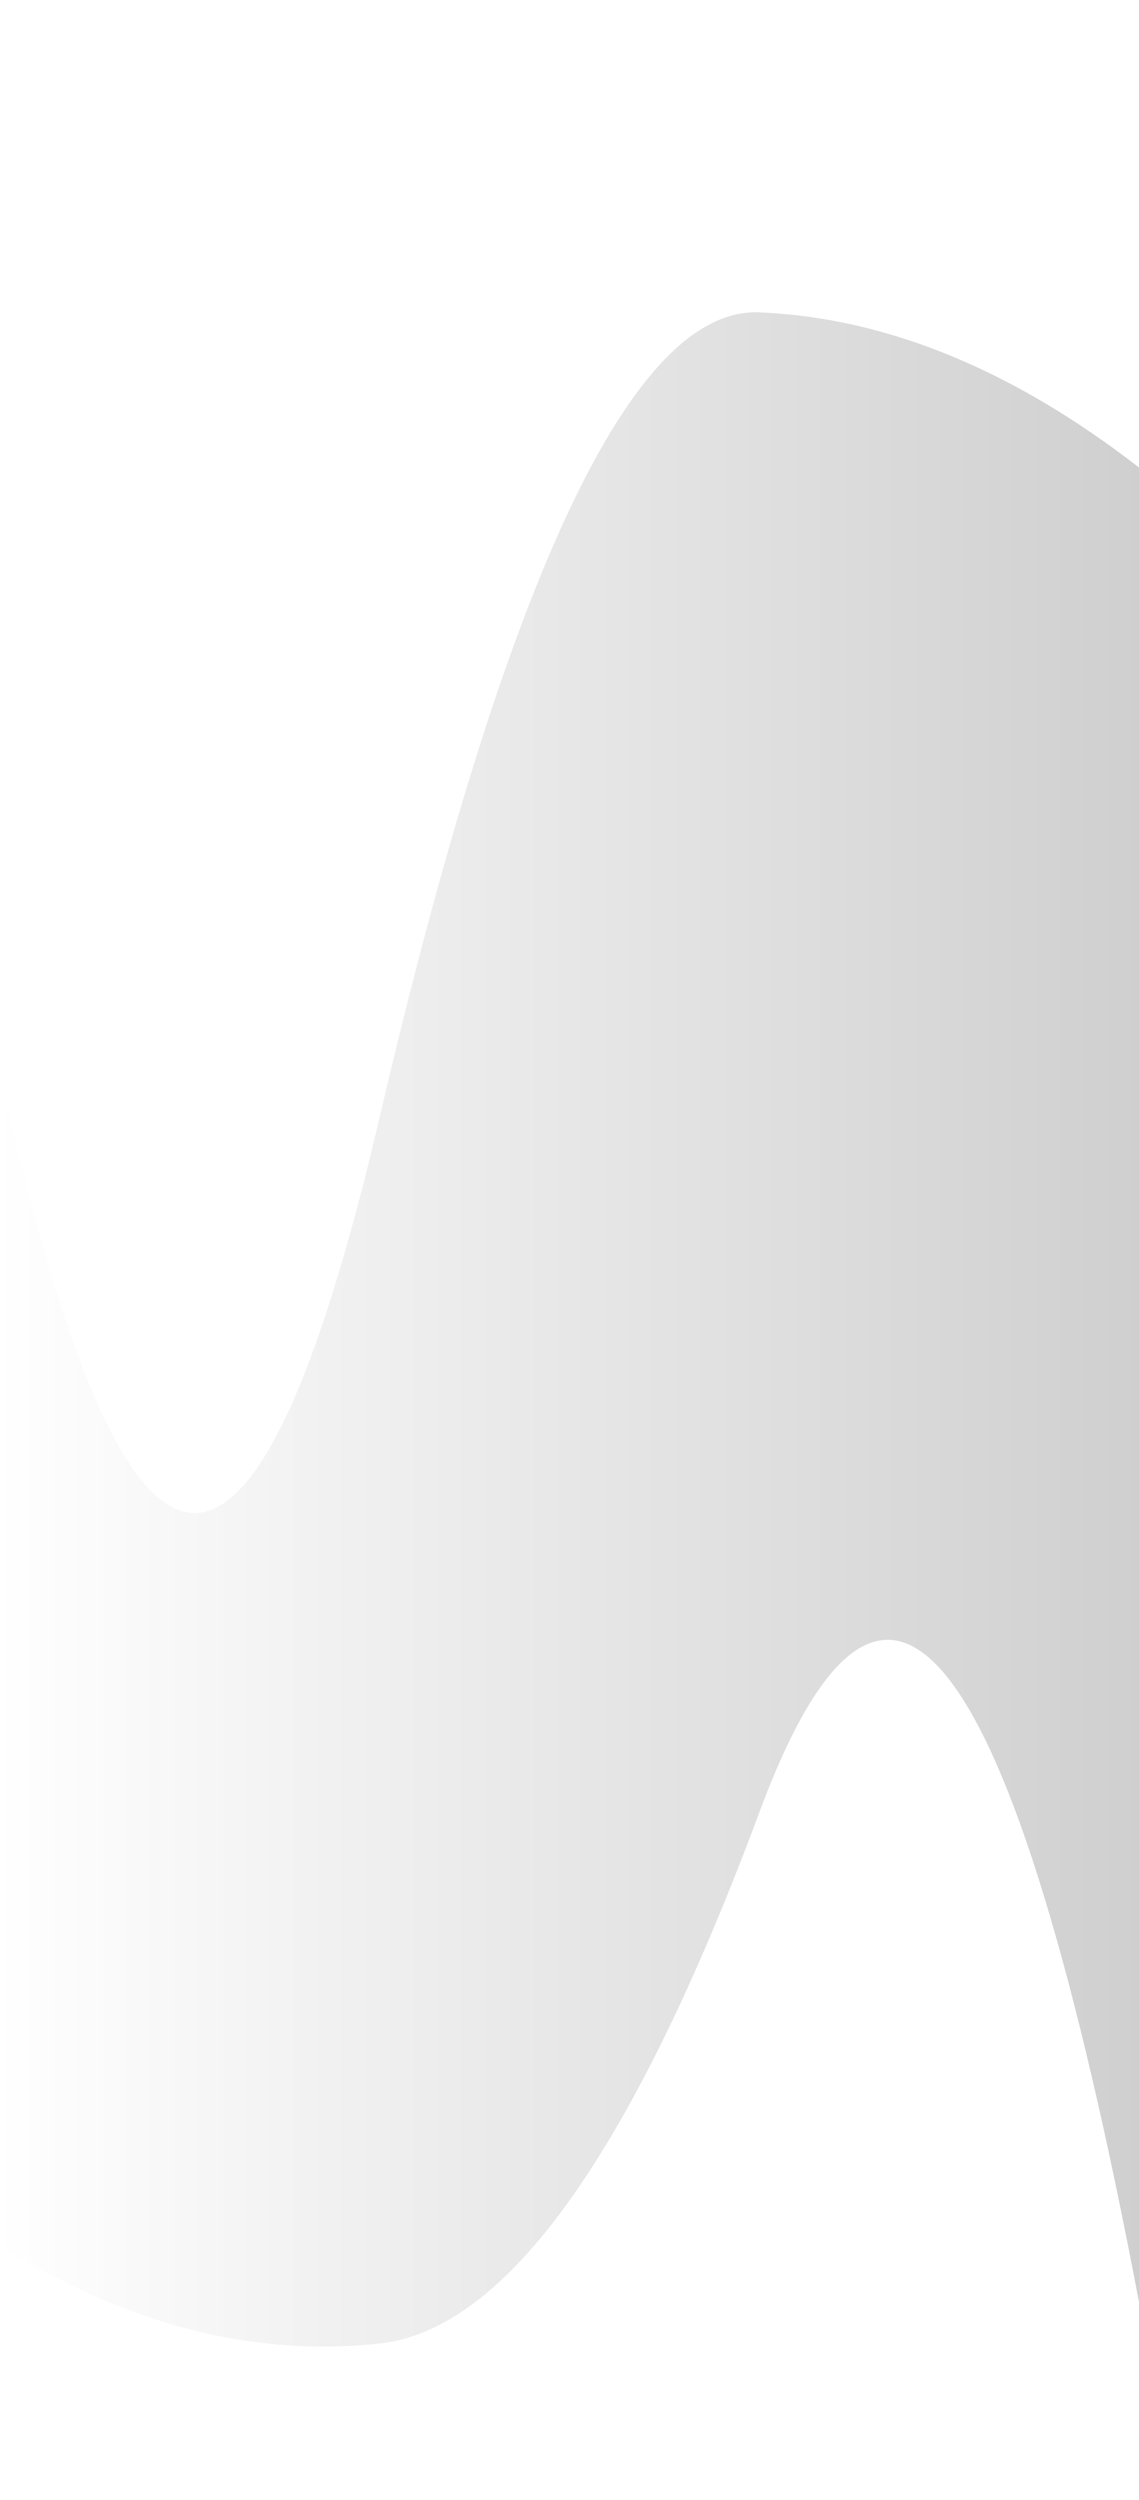 <svg xmlns="http://www.w3.org/2000/svg" viewBox="0 0 392 860" preserveAspectRatio="xMidYMid" width="392" height="860" style="shape-rendering: auto; display: block; background: rgb(159, 159, 159);" xmlns:xlink="http://www.w3.org/1999/xlink"><g><defs><filter height="3" width="3" y="-1" x="-1" id="f-f">
  <feGaussianBlur stdDeviation="50"></feGaussianBlur>
</filter>
<linearGradient y2="0" y1="0" x2="1" x1="0" id="lg-0.07249566739753706">
  <stop offset="0" stop-color="#ffffff"></stop>
  <stop offset="1" stop-color="#cfcfcf"></stop>
</linearGradient>
</defs><g filter="url(#f-f)"><path fill="url(#lg-0.07249566739753706)" d="M0 0M 0 772.576Q 65.333 813.301 130.667 806.213T 261.333 623.486T 392 791.967L 392 160.831Q 326.667 110.194 261.333 107.457T 130.667 384.304T 0 369.567Z">
  <animate values="M0 0M 0 772.576Q 65.333 813.301 130.667 806.213T 261.333 623.486T 392 791.967L 392 160.831Q 326.667 110.194 261.333 107.457T 130.667 384.304T 0 369.567Z;M0 0M 0 687.617Q 65.333 666.419 130.667 661.857T 261.333 790.106T 392 942.443L 392 128.476Q 326.667 77.788 261.333 77.776T 130.667 184.288T 0 282.208Z;M0 0M 0 748.154Q 65.333 547.503 130.667 547.169T 261.333 775.704T 392 813.583L 392 214.823Q 326.667 -5.689 261.333 -12.612T 130.667 263.314T 0 312.986Z;M0 0M 0 772.576Q 65.333 813.301 130.667 806.213T 261.333 623.486T 392 791.967L 392 160.831Q 326.667 110.194 261.333 107.457T 130.667 384.304T 0 369.567Z" begin="0s" keySplines="0.2 0 0.2 1;0.2 0 0.2 1;0.2 0 0.2 1" keyTimes="0;0.333;0.667;1" repeatCount="indefinite" dur="10s" attributeName="d"></animate>
</path></g><g></g></g><!-- [ldio] generated by https://loading.io --></svg>